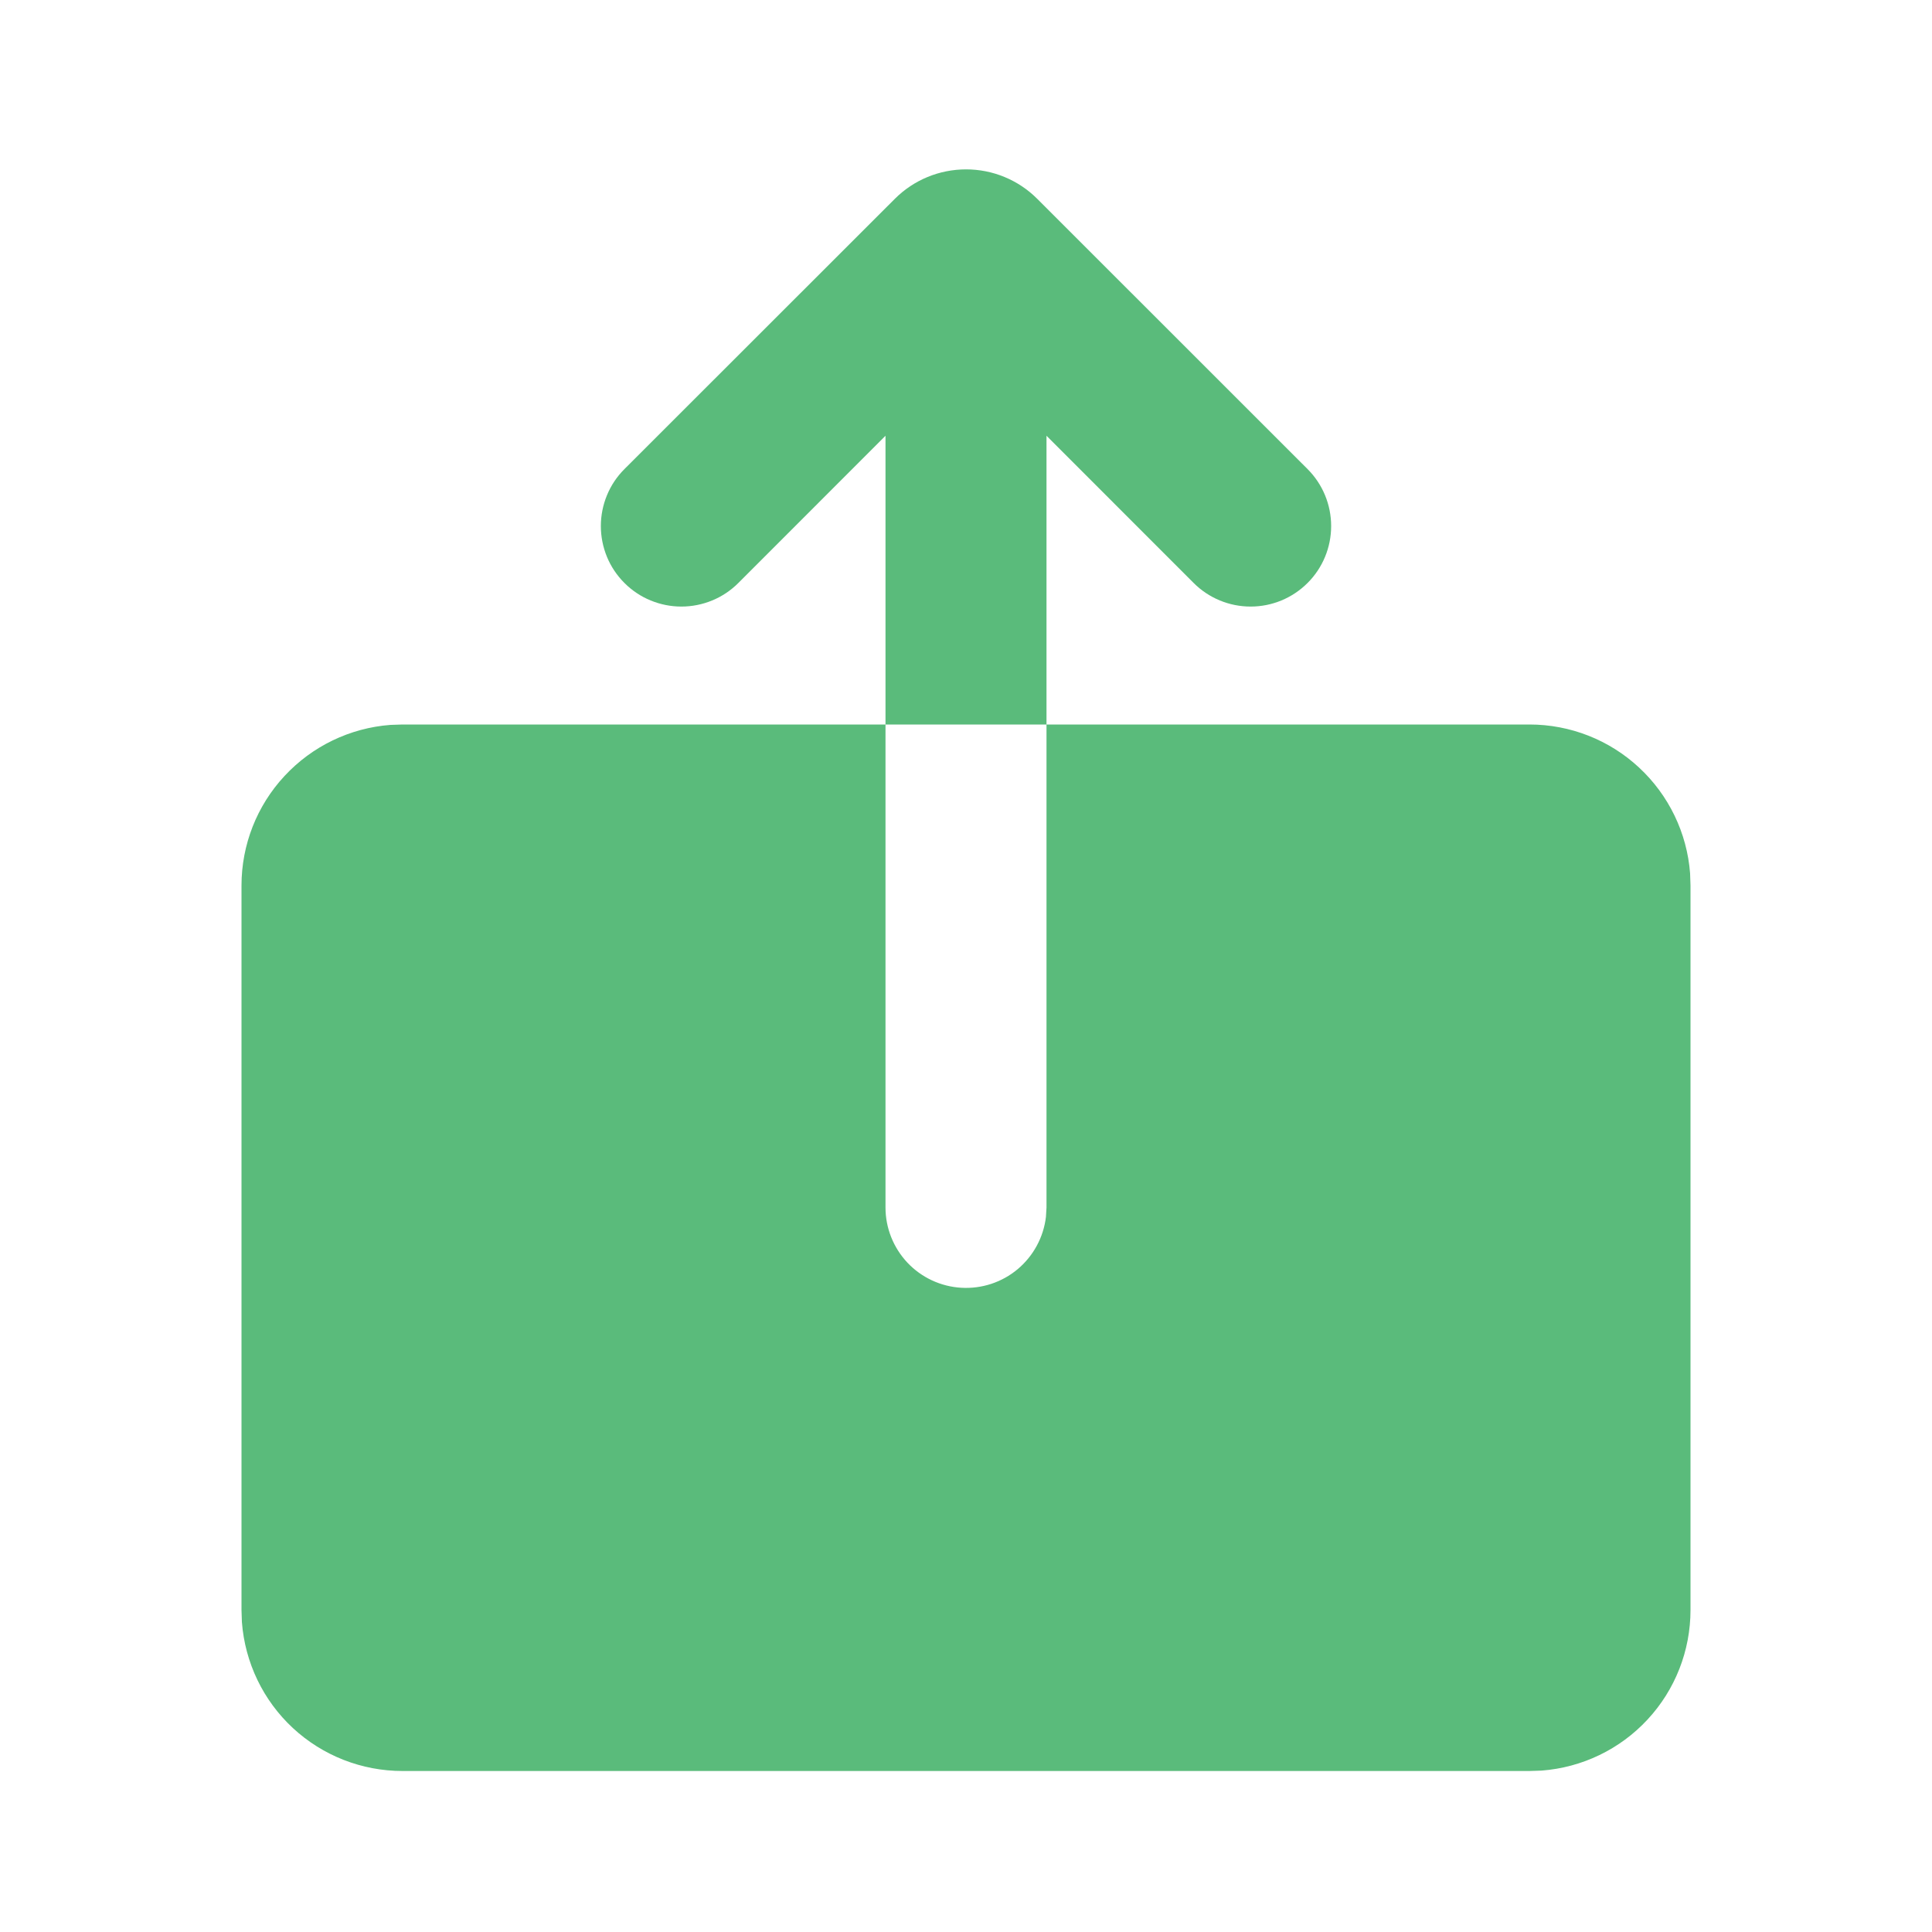 <svg width="24" height="24" viewBox="0 0 24 24" fill="none" xmlns="http://www.w3.org/2000/svg">
<g clip-path="url(#clip0_1160_10944)">
<path d="M11 9V15C11 15.255 11.098 15.5 11.273 15.686C11.448 15.871 11.687 15.982 11.941 15.997C12.196 16.012 12.446 15.93 12.642 15.766C12.837 15.602 12.963 15.37 12.993 15.117L13 15V9H19C19.505 9 19.991 9.191 20.36 9.534C20.73 9.877 20.957 10.347 20.995 10.85L21 11V20C21 20.505 20.81 20.991 20.466 21.361C20.123 21.731 19.653 21.957 19.15 21.995L19 22H5C4.495 22 4.009 21.81 3.639 21.467C3.269 21.124 3.043 20.653 3.005 20.15L3 20V11C3 10.496 3.19 10.01 3.534 9.64C3.877 9.27 4.347 9.043 4.85 9.005L5 9H11ZM12.884 2.469L16.243 5.827C16.431 6.015 16.536 6.269 16.536 6.535C16.536 6.8 16.431 7.055 16.243 7.242C16.055 7.43 15.801 7.535 15.536 7.535C15.27 7.535 15.016 7.43 14.828 7.242L13 5.413V9H11V5.413L9.172 7.242C9.079 7.335 8.969 7.409 8.847 7.459C8.726 7.509 8.596 7.535 8.464 7.535C8.333 7.535 8.203 7.509 8.082 7.459C7.96 7.409 7.85 7.335 7.757 7.242C7.664 7.149 7.59 7.039 7.54 6.918C7.49 6.796 7.464 6.666 7.464 6.535C7.464 6.403 7.49 6.273 7.54 6.152C7.59 6.03 7.664 5.92 7.757 5.827L11.117 2.469C11.351 2.235 11.669 2.104 12.001 2.104C12.332 2.104 12.65 2.235 12.884 2.469Z" fill="#5ABB7B"/>
</g>
<defs>
<clipPath id="clip0_1160_10944">
<rect width="24" height="24" fill="white"/>
</clipPath>
</defs>
</svg>
